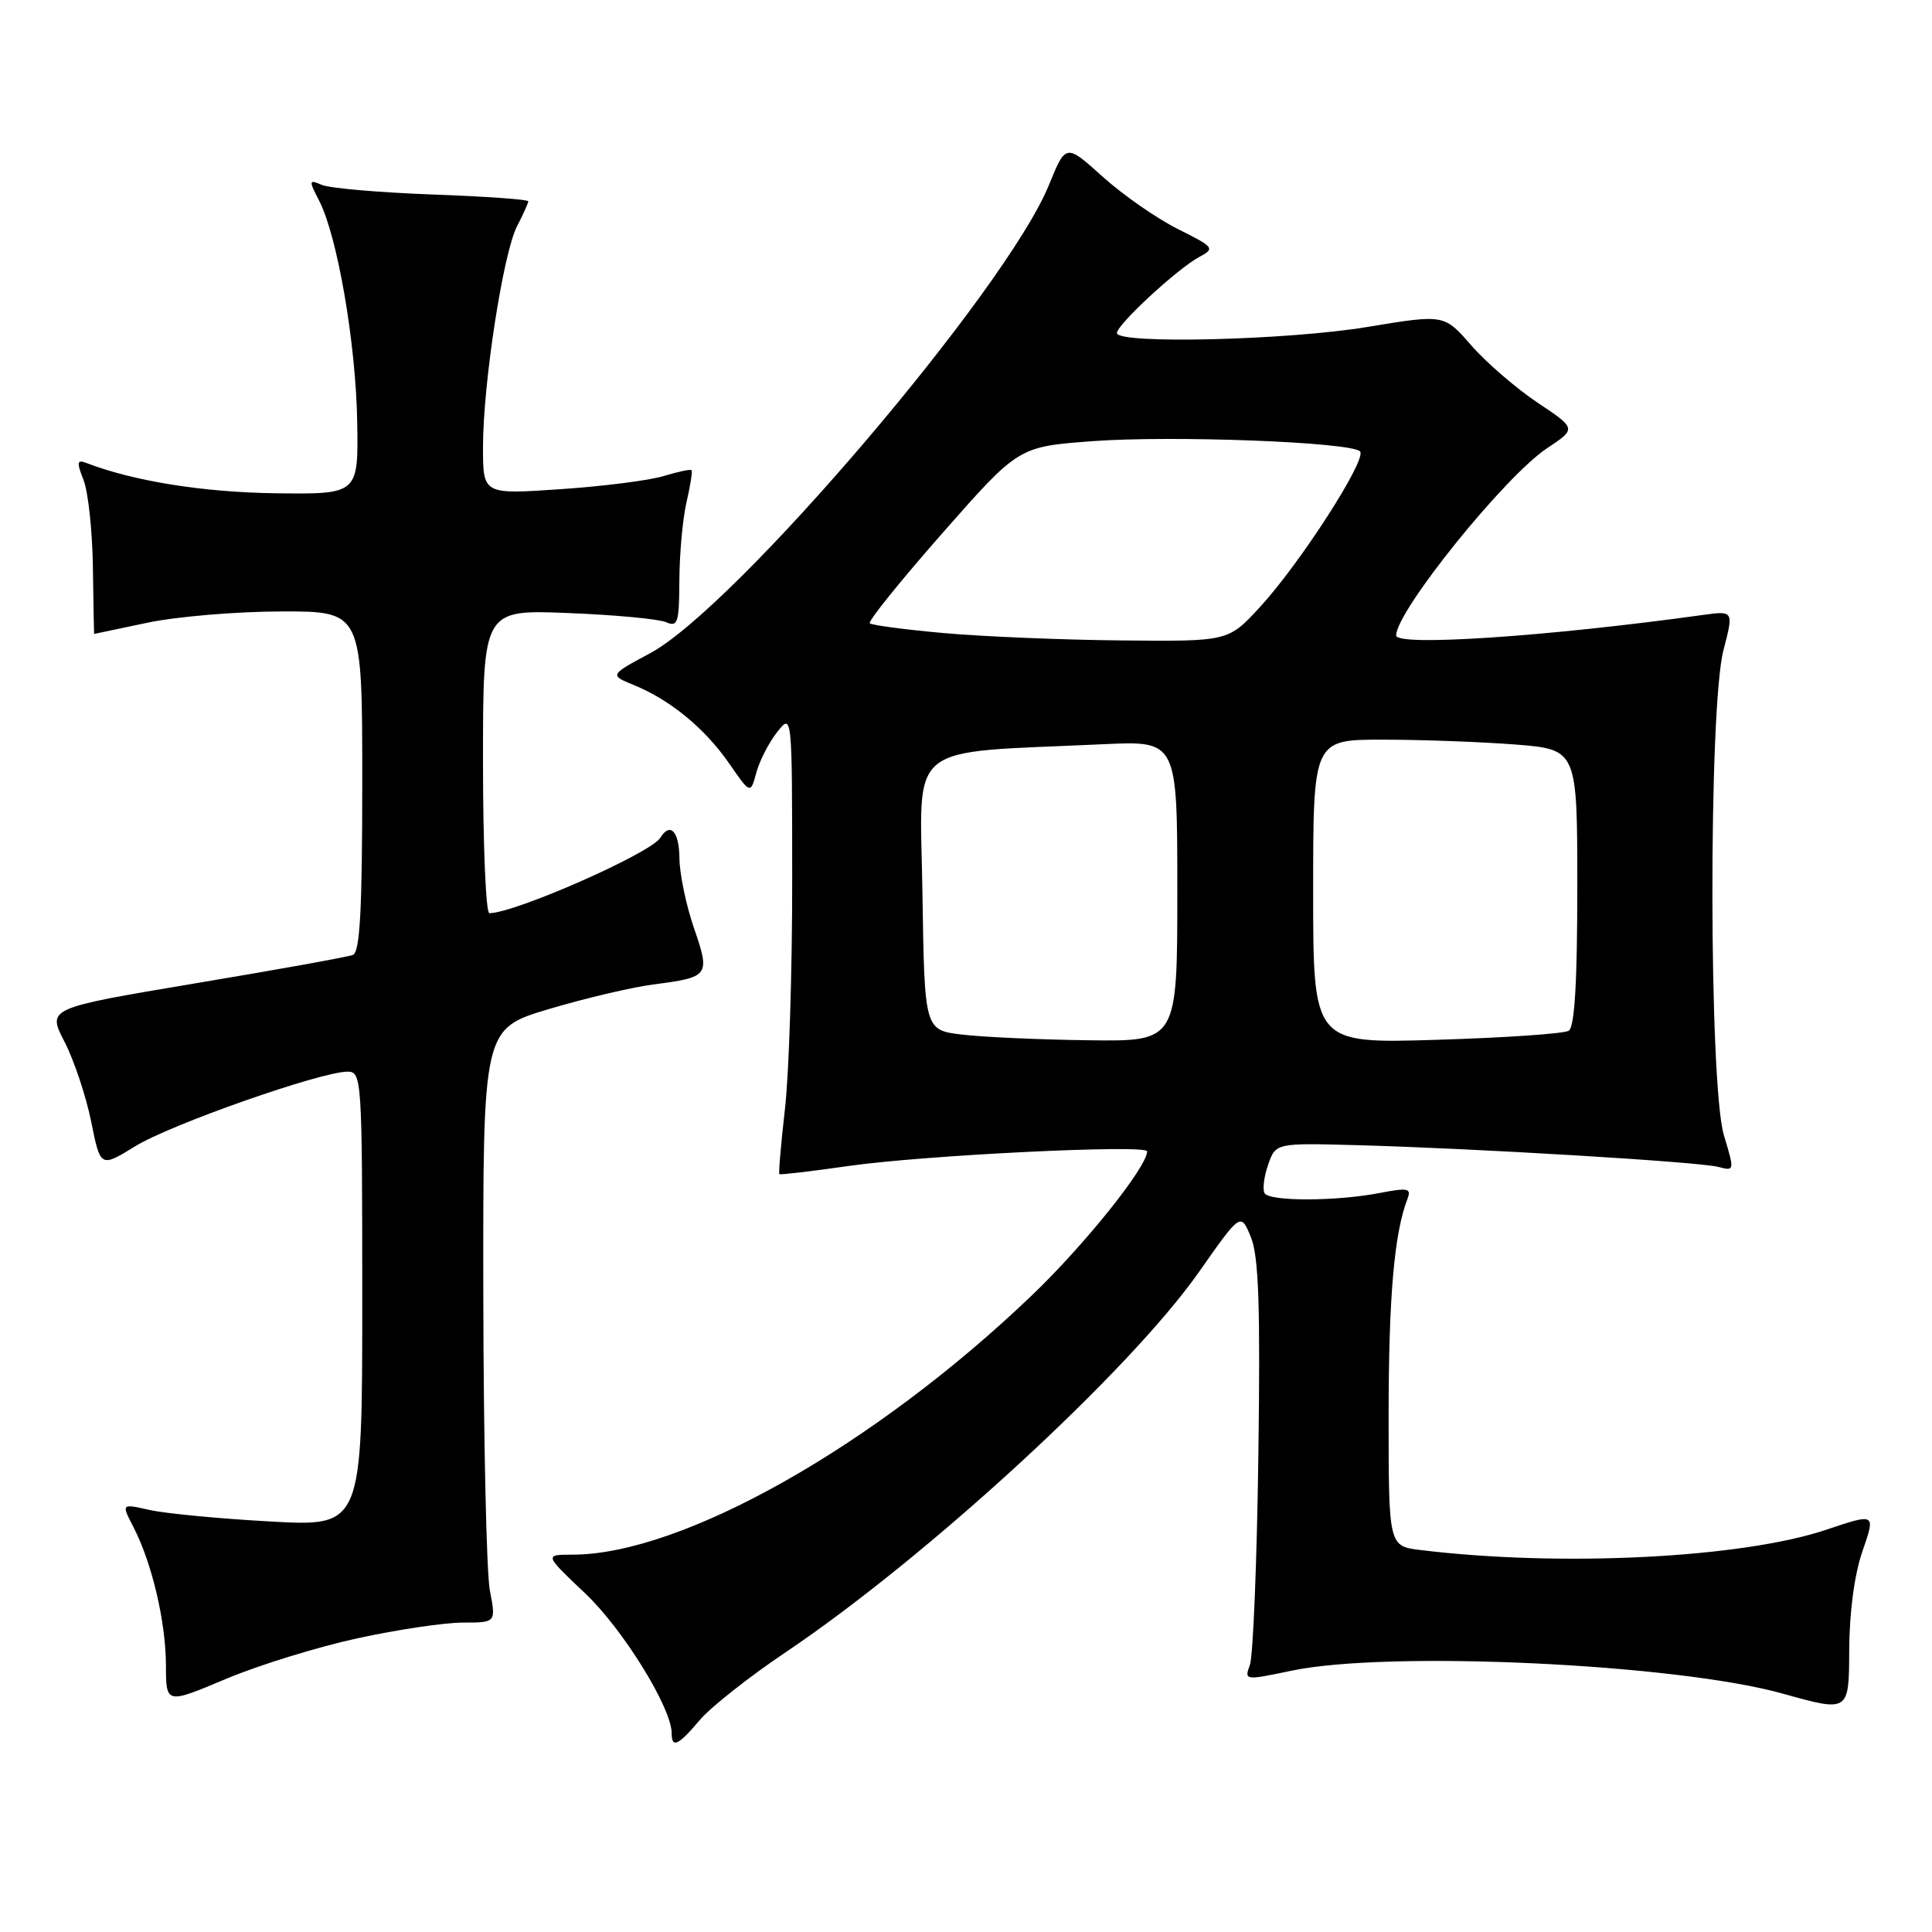 <?xml version="1.0" encoding="UTF-8" standalone="no"?>
<!DOCTYPE svg PUBLIC "-//W3C//DTD SVG 1.1//EN" "http://www.w3.org/Graphics/SVG/1.1/DTD/svg11.dtd" >
<svg xmlns="http://www.w3.org/2000/svg" xmlns:xlink="http://www.w3.org/1999/xlink" version="1.1" viewBox="0 0 256 256">
 <g >
 <path fill="currentColor"
d=" M 92.72 227.92 C 94.14 226.23 99.27 222.18 104.12 218.92 C 122.88 206.30 149.63 181.69 158.85 168.57 C 164.41 160.65 164.41 160.65 165.75 163.93 C 166.79 166.47 167.01 173.06 166.74 192.86 C 166.55 206.96 166.04 219.44 165.62 220.60 C 164.86 222.67 164.92 222.68 171.17 221.37 C 184.01 218.68 222.10 220.46 236.25 224.42 C 245.00 226.87 245.00 226.87 245.03 218.68 C 245.05 213.60 245.72 208.61 246.80 205.50 C 248.53 200.50 248.53 200.50 242.01 202.69 C 230.82 206.45 206.85 207.66 188.25 205.39 C 184.00 204.88 184.00 204.88 184.00 187.58 C 184.00 171.90 184.74 163.41 186.49 158.87 C 187.04 157.45 186.57 157.35 182.81 158.08 C 177.04 159.19 168.25 159.21 167.57 158.11 C 167.27 157.63 167.48 155.93 168.03 154.34 C 169.04 151.45 169.04 151.45 179.77 151.74 C 195.41 152.16 225.15 153.95 227.68 154.62 C 229.84 155.19 229.85 155.15 228.43 150.44 C 226.43 143.80 226.38 93.82 228.36 86.18 C 229.73 80.92 229.73 80.92 225.61 81.49 C 204.89 84.36 185.00 85.68 185.00 84.20 C 185.00 80.97 199.43 63.07 205.01 59.38 C 208.90 56.80 208.90 56.80 203.70 53.33 C 200.84 51.41 196.89 48.00 194.93 45.74 C 191.35 41.64 191.35 41.64 181.22 43.32 C 170.61 45.08 148.00 45.63 148.00 44.13 C 148.00 43.01 156.03 35.59 158.92 34.04 C 161.02 32.92 160.89 32.75 156.08 30.35 C 153.31 28.97 148.83 25.86 146.13 23.43 C 141.23 19.02 141.23 19.02 138.99 24.51 C 133.40 38.29 97.43 80.52 86.12 86.57 C 80.75 89.45 80.75 89.45 84.03 90.79 C 88.82 92.75 93.39 96.51 96.61 101.15 C 99.44 105.24 99.44 105.24 100.22 102.37 C 100.65 100.79 101.89 98.38 102.98 97.00 C 104.96 94.50 104.96 94.50 104.97 116.50 C 104.98 128.60 104.55 142.30 104.01 146.94 C 103.48 151.58 103.15 155.47 103.27 155.58 C 103.40 155.69 107.55 155.20 112.50 154.49 C 122.54 153.06 152.00 151.62 152.00 152.56 C 152.00 154.61 143.74 164.93 136.73 171.64 C 115.89 191.60 90.38 206.00 75.85 206.00 C 72.12 206.00 72.12 206.00 77.55 211.14 C 82.54 215.86 89.00 226.31 89.00 229.66 C 89.00 231.70 89.88 231.29 92.72 227.92 Z  M 47.38 217.08 C 52.65 215.93 58.94 215.00 61.35 215.00 C 65.73 215.00 65.73 215.00 64.91 210.75 C 64.46 208.41 64.07 190.71 64.04 171.40 C 64.00 136.31 64.00 136.31 72.75 133.70 C 77.56 132.27 83.80 130.80 86.62 130.44 C 93.98 129.49 94.13 129.28 91.96 122.99 C 90.92 119.97 90.05 115.81 90.03 113.75 C 90.00 110.15 88.81 108.88 87.49 111.02 C 86.22 113.06 68.22 121.00 64.84 121.00 C 64.38 121.00 64.00 111.95 64.00 100.89 C 64.00 80.78 64.00 80.78 75.25 81.23 C 81.44 81.47 87.29 82.02 88.25 82.44 C 89.81 83.13 90.00 82.53 90.02 76.86 C 90.04 73.36 90.46 68.71 90.97 66.53 C 91.48 64.34 91.77 62.44 91.63 62.30 C 91.48 62.15 89.82 62.51 87.93 63.08 C 86.05 63.66 79.89 64.44 74.25 64.82 C 64.00 65.52 64.00 65.52 64.00 59.25 C 64.00 50.84 66.67 33.55 68.51 29.98 C 69.33 28.39 70.00 26.91 70.00 26.67 C 70.00 26.43 64.26 26.02 57.25 25.77 C 50.24 25.51 43.67 24.94 42.65 24.50 C 40.91 23.76 40.89 23.88 42.29 26.60 C 44.71 31.31 47.14 45.39 47.33 55.80 C 47.50 65.50 47.50 65.50 36.50 65.36 C 26.93 65.23 17.78 63.77 11.51 61.37 C 10.19 60.86 10.12 61.18 11.08 63.64 C 11.69 65.21 12.25 70.44 12.31 75.25 C 12.38 80.06 12.45 84.00 12.47 84.00 C 12.48 84.00 15.65 83.33 19.50 82.52 C 23.35 81.70 31.34 81.03 37.25 81.02 C 48.00 81.00 48.00 81.00 48.00 103.53 C 48.00 120.63 47.70 126.18 46.75 126.54 C 46.06 126.80 36.67 128.50 25.87 130.30 C 6.25 133.59 6.25 133.59 8.55 138.04 C 9.81 140.49 11.40 145.25 12.08 148.61 C 13.31 154.72 13.31 154.72 17.91 151.89 C 22.58 149.00 42.52 142.00 46.06 142.00 C 47.94 142.00 48.00 142.96 48.00 172.15 C 48.00 202.29 48.00 202.29 35.75 201.60 C 29.01 201.23 21.83 200.54 19.78 200.07 C 16.07 199.23 16.07 199.23 17.69 202.36 C 20.14 207.11 21.97 214.90 21.99 220.66 C 22.00 225.81 22.00 225.81 29.90 222.48 C 34.24 220.65 42.11 218.22 47.38 217.08 Z  M 127.50 137.09 C 122.50 136.50 122.50 136.50 122.23 118.34 C 121.92 97.96 119.61 99.85 146.25 98.61 C 156.00 98.16 156.00 98.16 156.00 118.08 C 156.00 138.00 156.00 138.00 144.25 137.84 C 137.79 137.76 130.25 137.42 127.50 137.09 Z  M 174.00 118.14 C 174.00 98.00 174.00 98.00 183.25 98.01 C 188.34 98.01 196.21 98.30 200.75 98.65 C 209.00 99.30 209.00 99.30 209.00 117.59 C 209.00 130.18 208.65 136.10 207.86 136.58 C 207.24 136.97 199.36 137.51 190.36 137.78 C 174.00 138.28 174.00 138.28 174.00 118.14 Z  M 125.11 83.89 C 119.95 83.43 115.51 82.84 115.25 82.59 C 114.99 82.33 119.32 76.96 124.87 70.65 C 134.95 59.19 134.95 59.19 144.72 58.46 C 155.23 57.67 178.97 58.57 180.21 59.81 C 181.19 60.79 172.29 74.64 166.94 80.45 C 162.75 85.00 162.75 85.00 148.62 84.86 C 140.86 84.79 130.28 84.35 125.11 83.89 Z "/>
</g>
</svg>